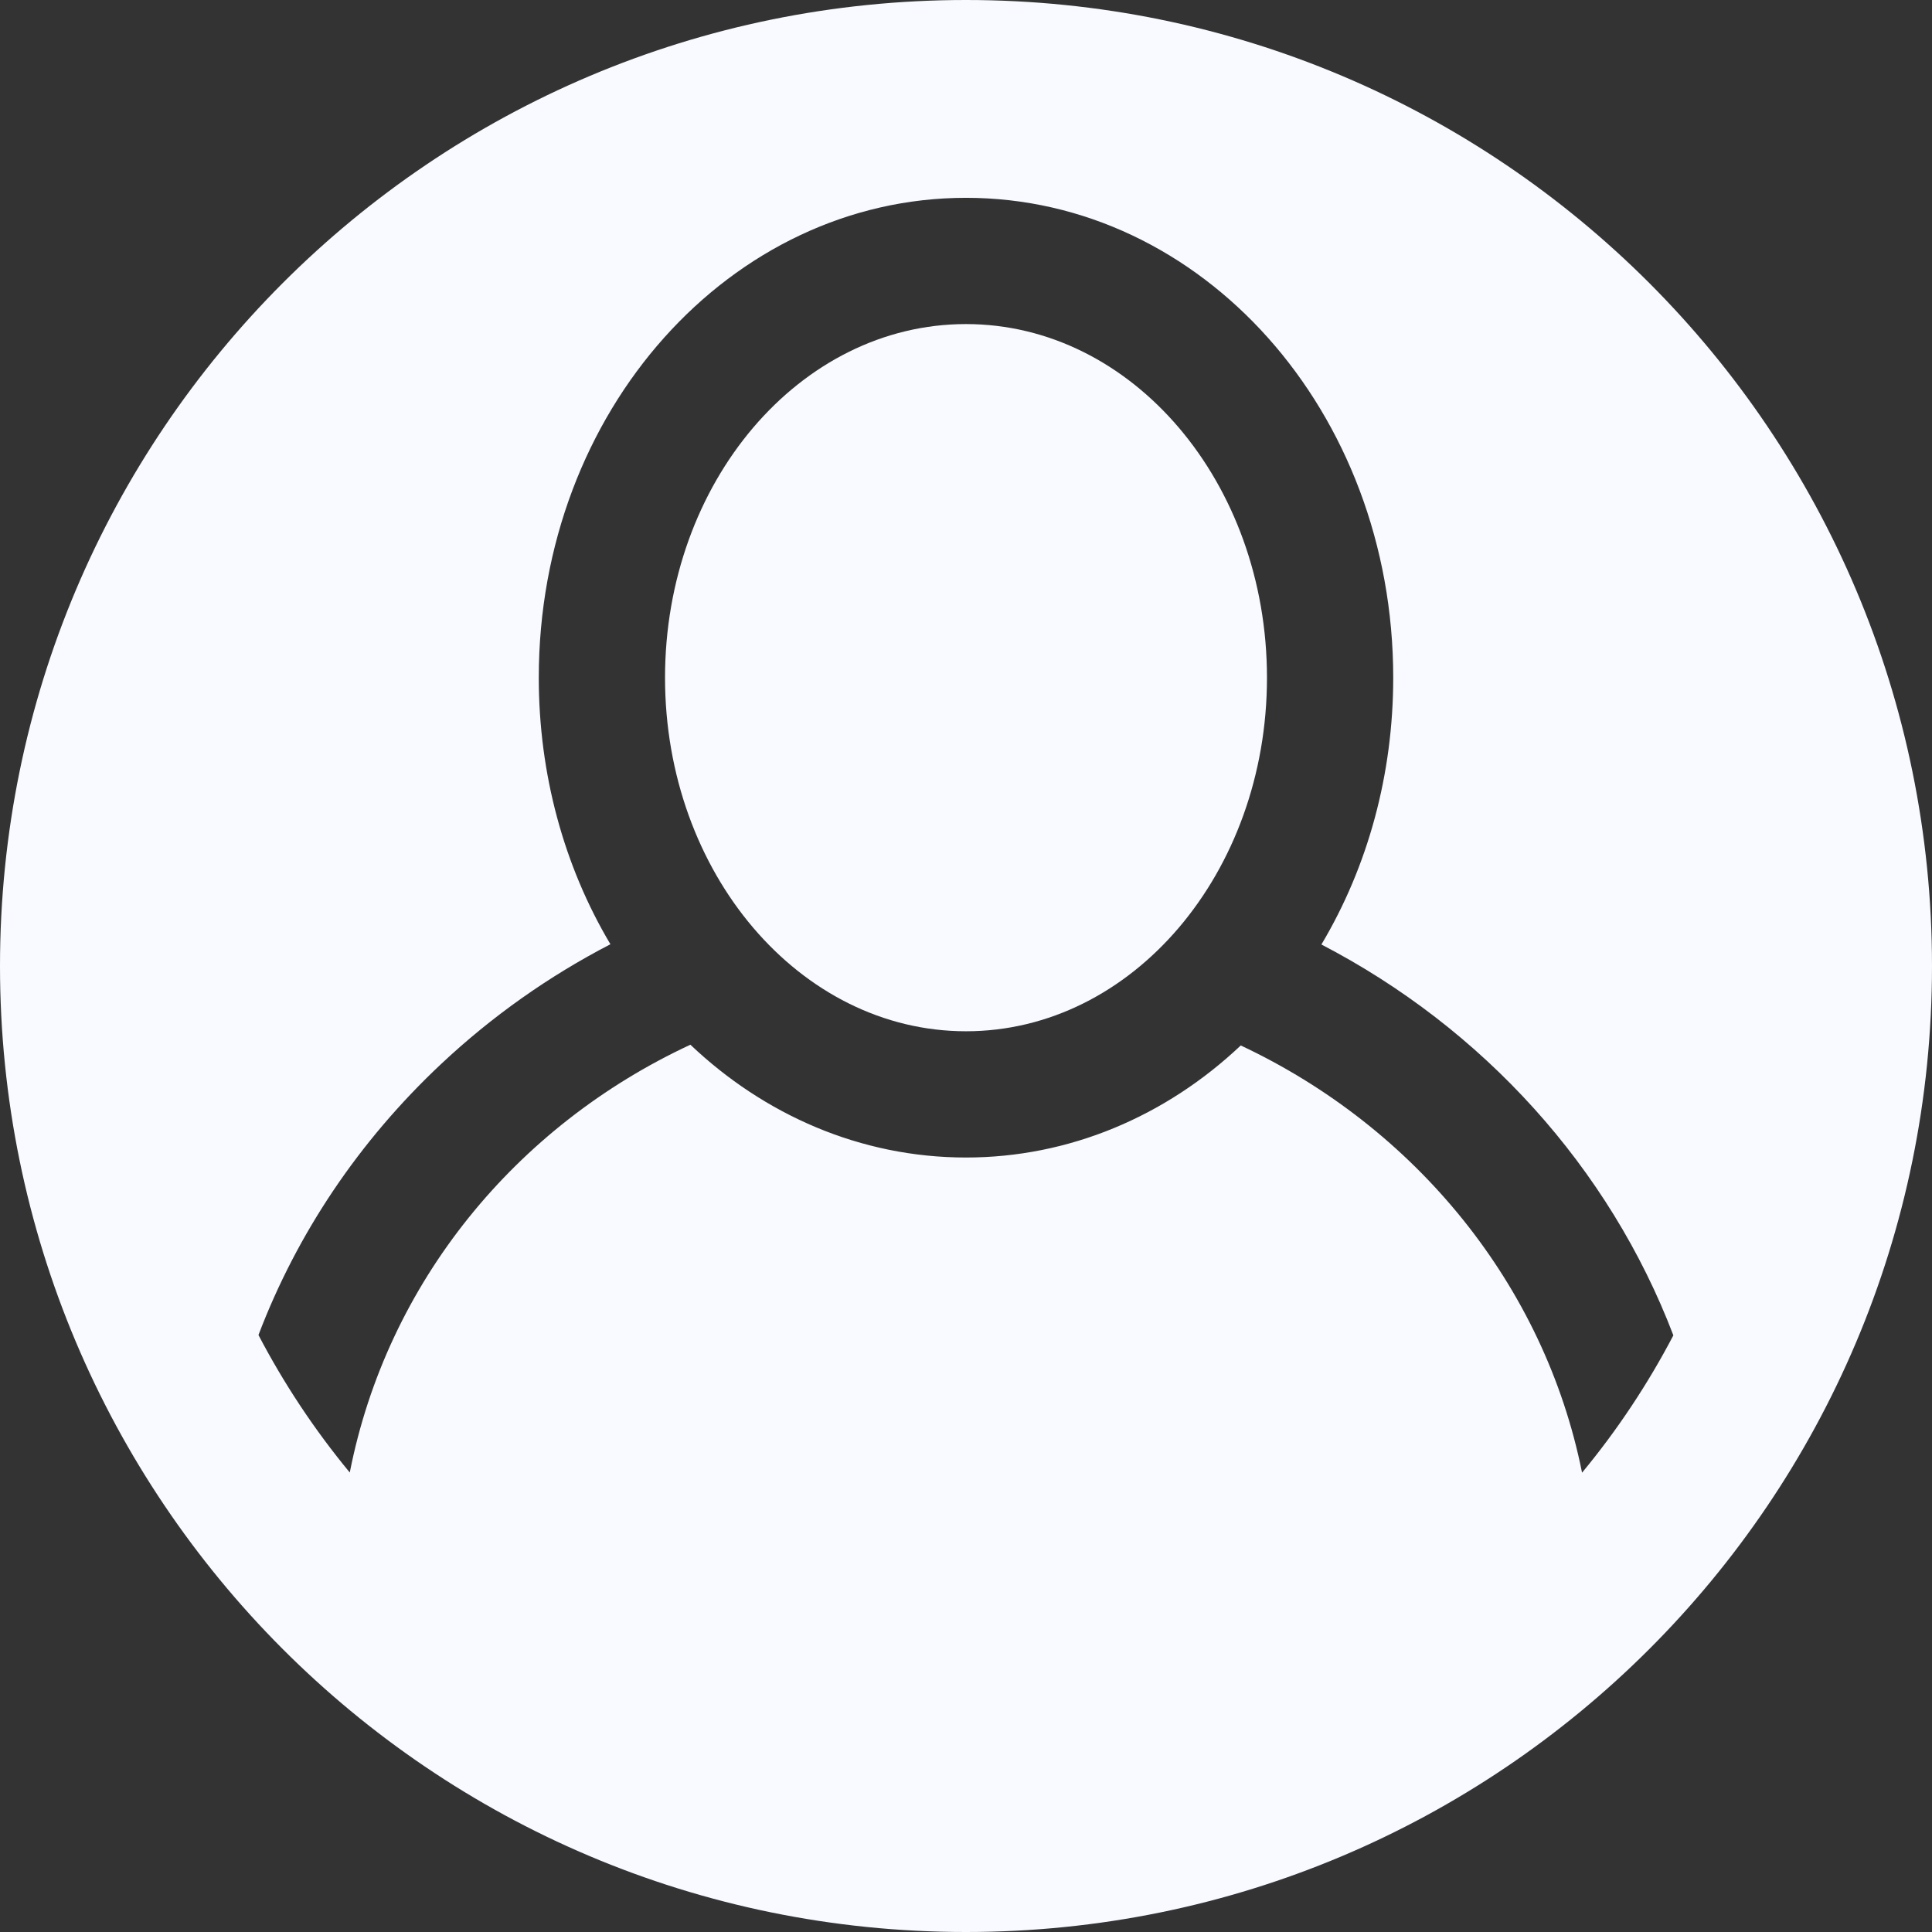 <svg width="23" height="23" viewBox="0 0 23 23" fill="none" xmlns="http://www.w3.org/2000/svg">
<rect x="0" y="0" width="23" height="23" fill="#333333" stroke="none"/>
<g clip-path="url(#clip0_545_830)">
<path d="M11.5 12.277C13.479 12.277 15.083 10.392 15.083 8.068C15.083 5.743 13.479 3.858 11.5 3.858C9.521 3.858 7.917 5.743 7.917 8.068C7.917 10.392 9.521 12.277 11.5 12.277Z" fill="#F8FAFF"/>
<path d="M11.5 0C5.145 0 0 5.15 0 11.5C0 17.83 5.121 23 11.5 23C17.838 23 23 17.872 23 11.5C23 5.152 17.859 0 11.5 0ZM18.834 17.532C18.385 15.293 16.847 13.421 14.771 12.446C13.873 13.294 12.724 13.78 11.5 13.78C10.243 13.78 9.096 13.27 8.219 12.437C6.139 13.404 4.608 15.268 4.164 17.53C3.742 17.019 3.379 16.471 3.077 15.893C3.535 14.688 4.271 13.587 5.25 12.668C5.858 12.097 6.537 11.619 7.267 11.241C6.712 10.309 6.414 9.211 6.414 8.068C6.414 4.889 8.7 2.355 11.5 2.355C14.306 2.355 16.586 4.895 16.586 8.068C16.586 9.213 16.287 10.312 15.731 11.244C17.653 12.242 19.158 13.897 19.921 15.897C19.619 16.474 19.256 17.022 18.834 17.532Z" fill="#F8FAFF"/>
</g>
<defs>
<clipPath id="clip0_545_830">
<rect width="23" height="23" fill="white"/>
</clipPath>
</defs>
</svg>
